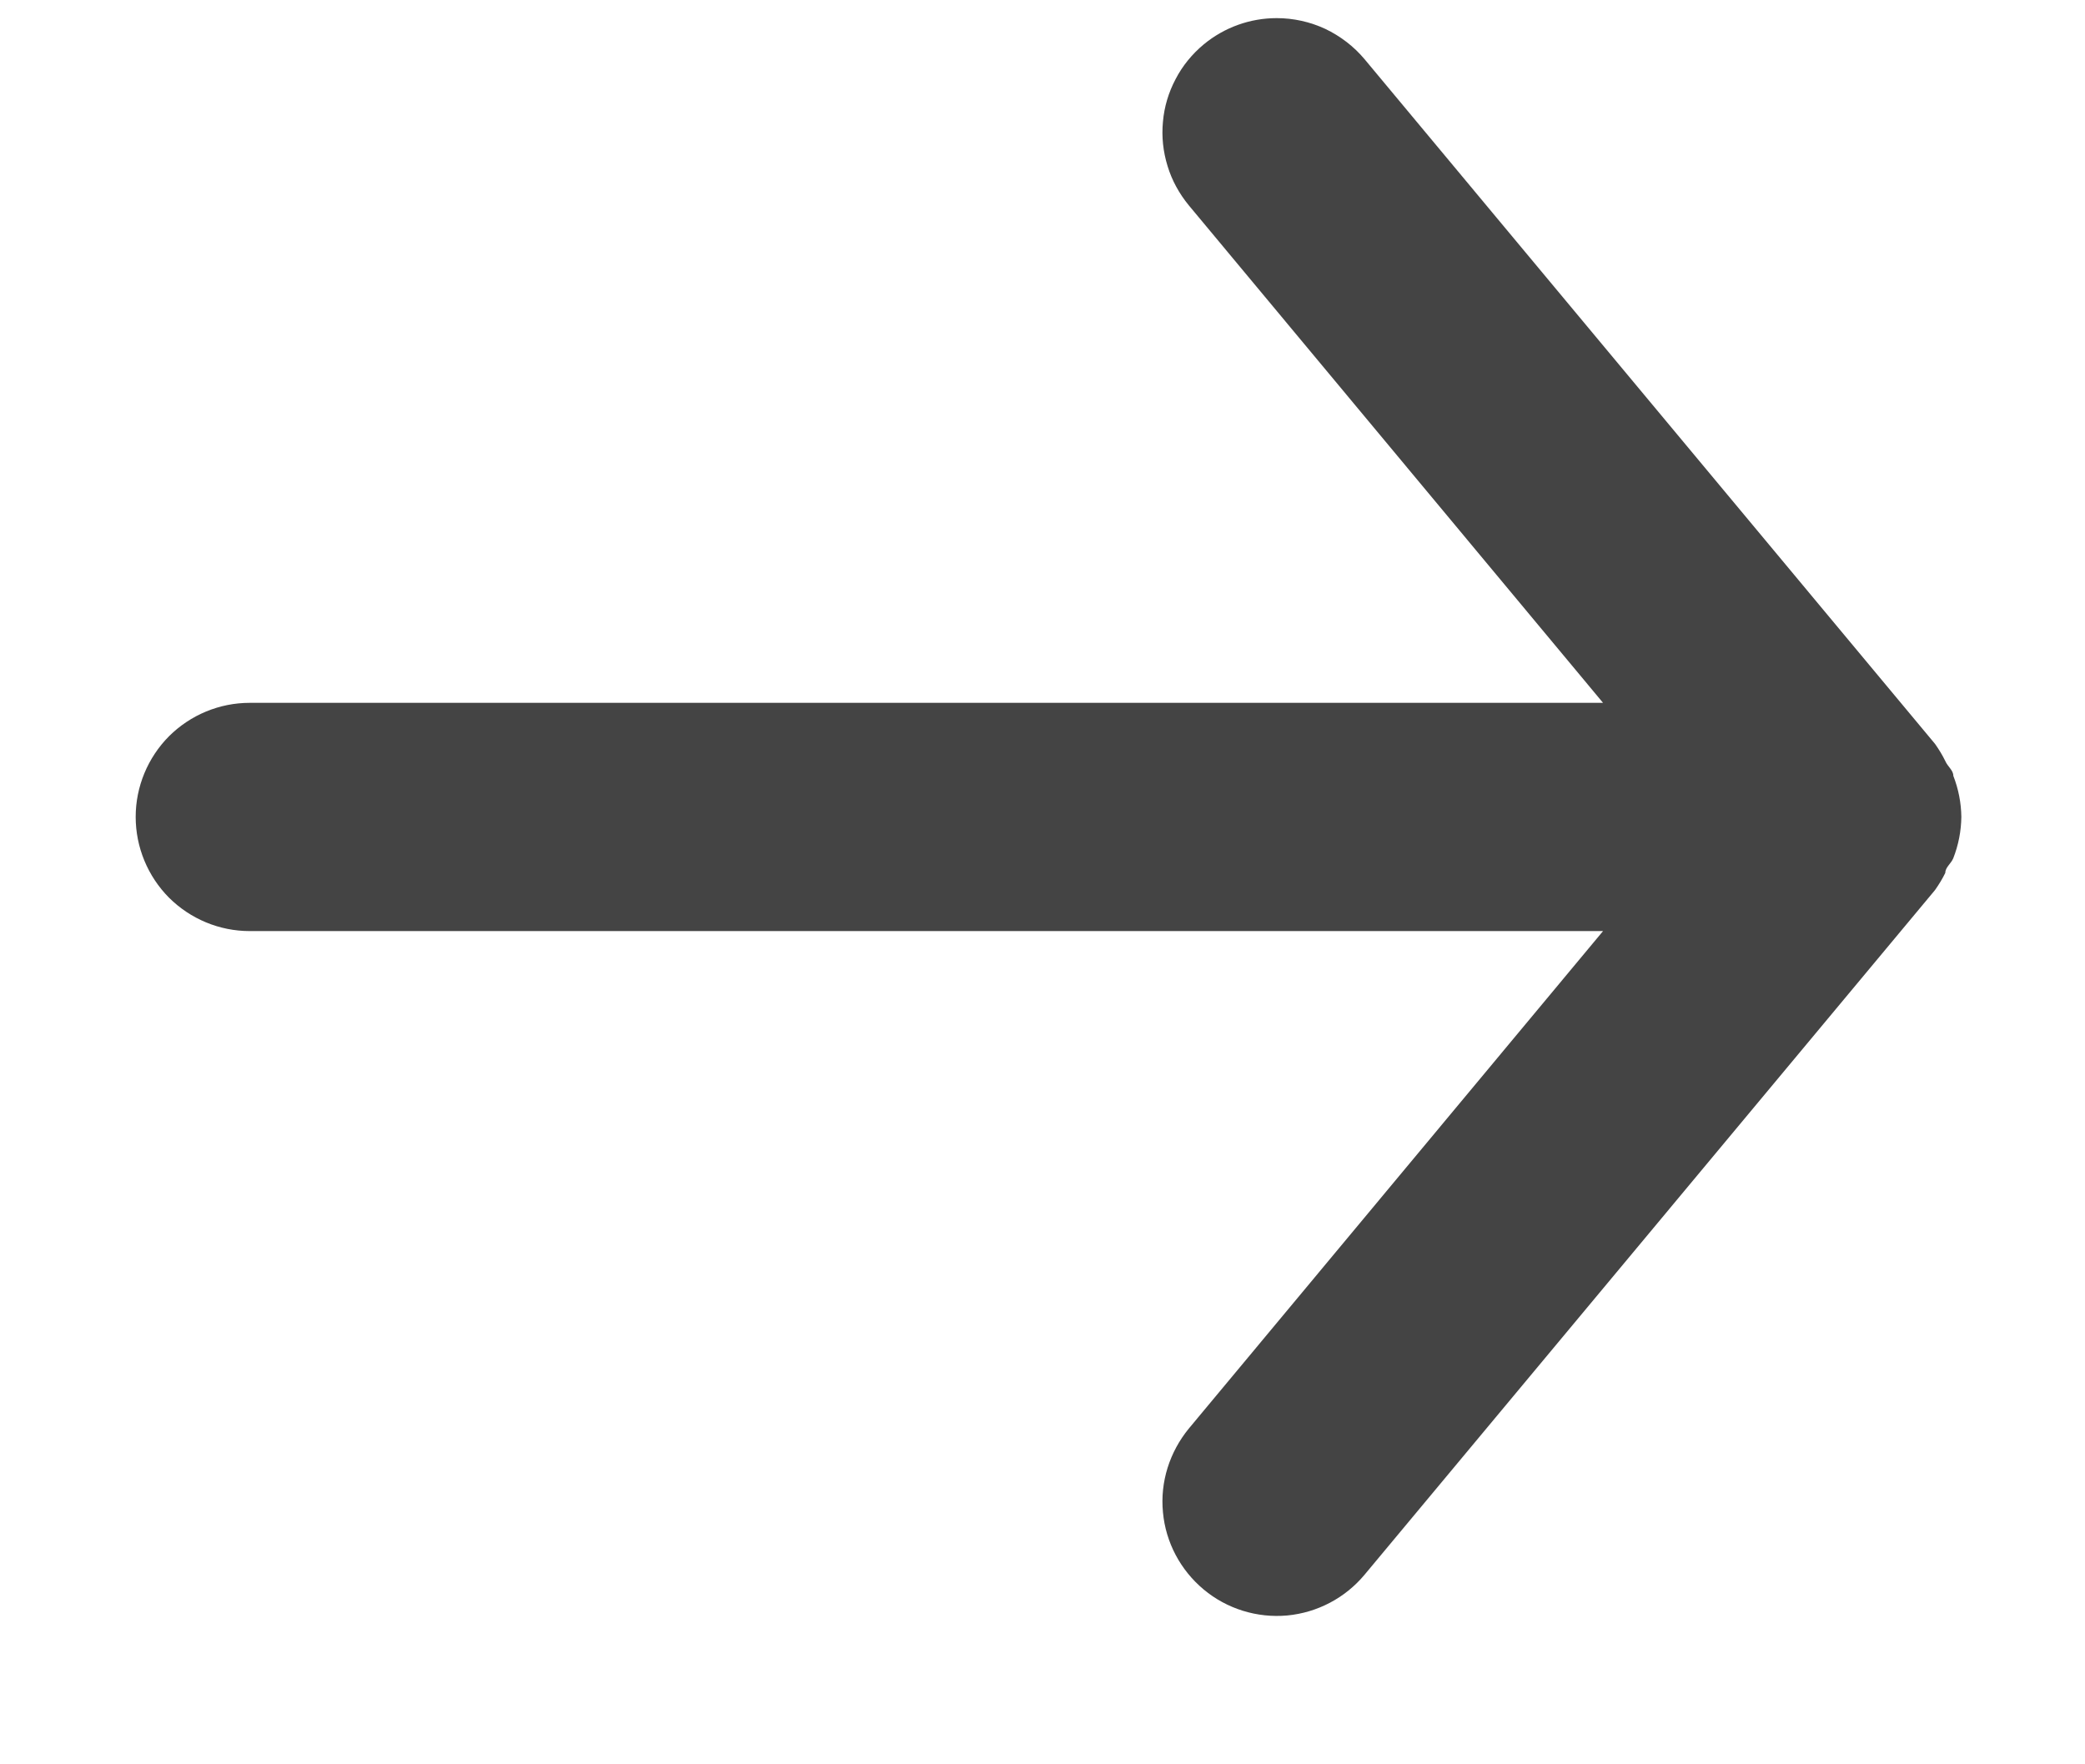 <svg width="13" height="11" viewBox="0 0 13 11" fill="none" xmlns="http://www.w3.org/2000/svg">
<path d="M1.557 5.805H9.995L7.412 8.907C7.353 8.979 7.308 9.062 7.28 9.151C7.252 9.241 7.242 9.334 7.251 9.428C7.268 9.616 7.36 9.789 7.505 9.91C7.65 10.031 7.838 10.089 8.026 10.072C8.214 10.054 8.387 9.963 8.508 9.818L12.065 5.549C12.089 5.515 12.111 5.479 12.129 5.442C12.129 5.407 12.165 5.385 12.179 5.35C12.211 5.268 12.228 5.181 12.229 5.093C12.228 5.006 12.211 4.919 12.179 4.837C12.179 4.802 12.144 4.78 12.129 4.745C12.111 4.708 12.089 4.672 12.065 4.638L8.508 0.369C8.441 0.289 8.357 0.225 8.263 0.18C8.168 0.136 8.065 0.113 7.96 0.113C7.794 0.113 7.633 0.171 7.505 0.277C7.433 0.337 7.373 0.41 7.33 0.493C7.286 0.576 7.259 0.666 7.251 0.759C7.242 0.852 7.252 0.946 7.28 1.036C7.307 1.125 7.353 1.208 7.412 1.28L9.995 4.382H1.557C1.368 4.382 1.188 4.457 1.054 4.59C0.921 4.724 0.846 4.905 0.846 5.093C0.846 5.282 0.921 5.463 1.054 5.597C1.188 5.73 1.368 5.805 1.557 5.805Z" fill="#444444"/>
</svg>
